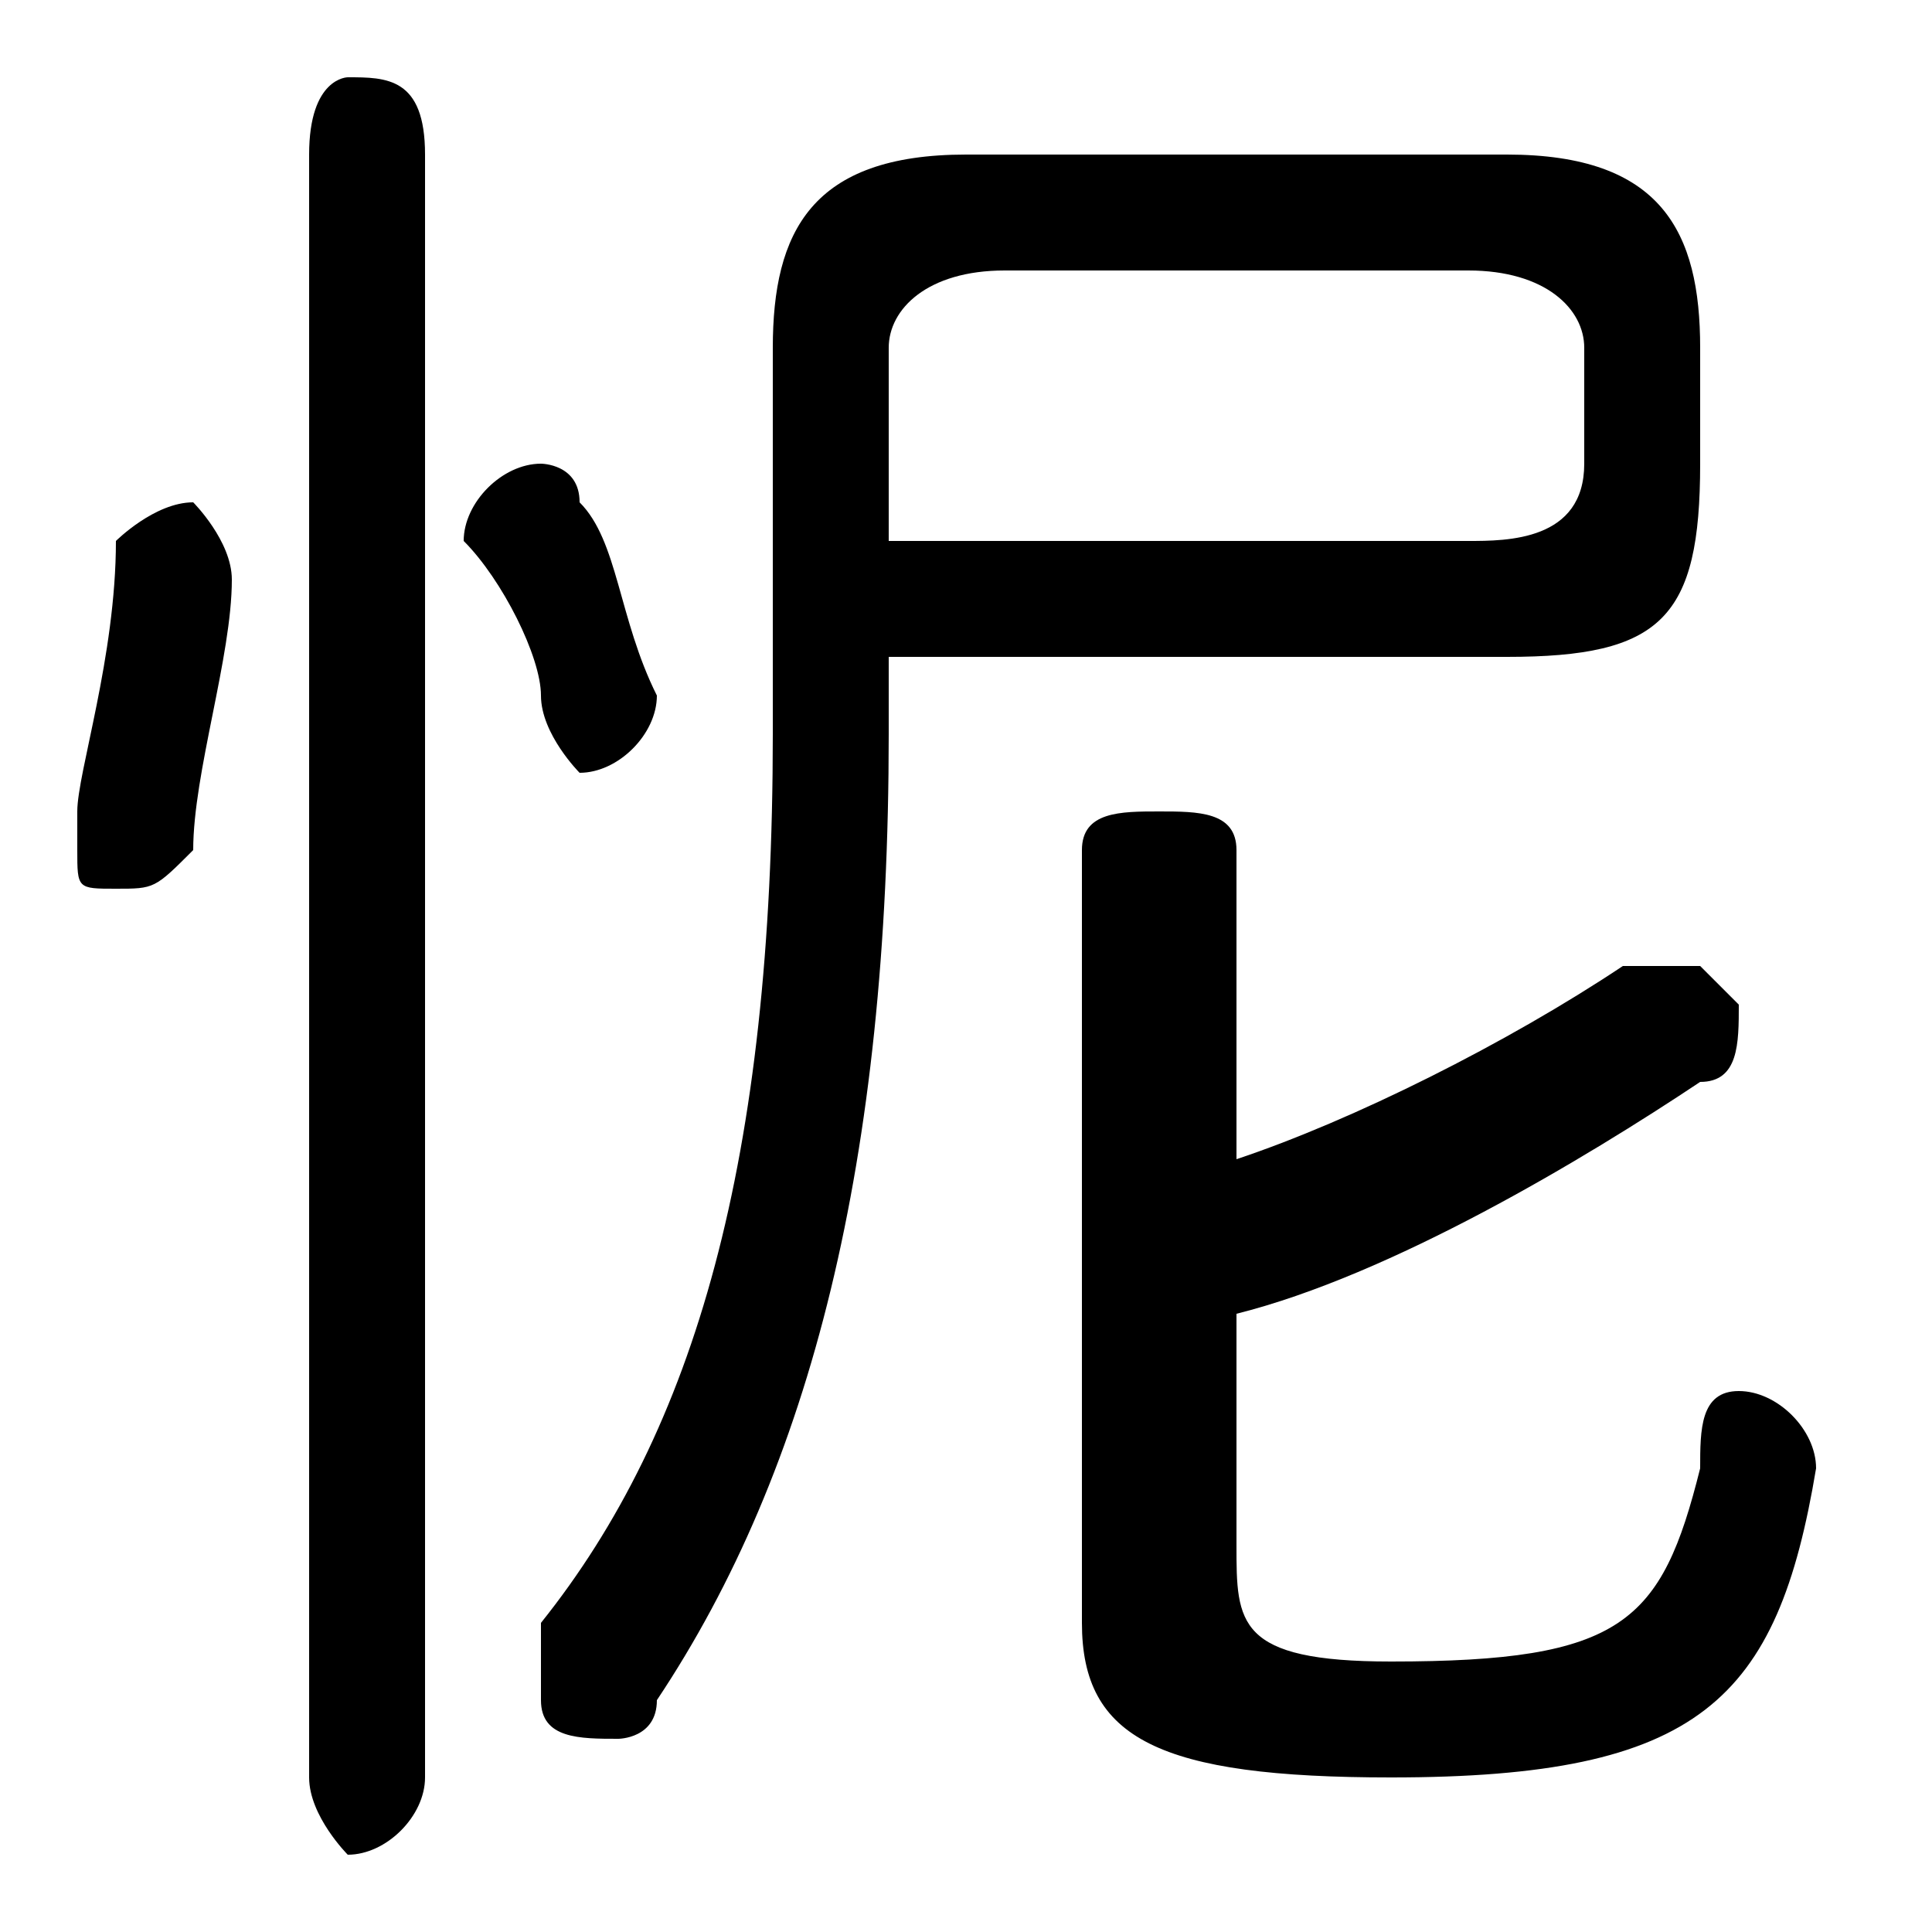 <svg xmlns="http://www.w3.org/2000/svg" viewBox="0 -44.0 50.0 50.0">
    <rect x="0" y="-44.0" width="50.0" height="50.0" fill="#808080" stroke="none"/>
    <g transform="scale(1, -1)">
        <!-- ボディの枠 -->
        <rect x="0" y="-6.0" width="50.0" height="50.0"
            stroke="white" fill="white"/>
        <!-- グリフ座標系の原点 -->
        <circle cx="0" cy="0" r="5" fill="white"/>
        <!-- グリフのアウトライン -->
        <g style="fill:black;stroke:#000000;stroke-width:0;stroke-linecap:round;stroke-linejoin:round;">
        <path d="M 23.0 27.0 L 39.0 27.0 C 43.0 27.0 44.0 28.0 44.0 32.0 L 44.0 35.0 C 44.0 38.0 43.0 40.0 39.0 40.0 L 25.0 40.0 C 21.0 40.0 20.0 38.0 20.0 35.0 L 20.0 25.0 C 20.0 14.0 18.0 7.0 14.0 2.0 C 14.0 1.0 14.0 1.0 14.0 0.0 C 14.0 -1.0 15.0 -1.0 16.0 -1.0 C 16.0 -1.0 17.0 -1.0 17.0 -0.0 C 21.0 6.0 23.0 14.0 23.0 25.0 Z M 23.0 30.0 L 23.0 35.0 C 23.0 36.0 24.0 37.0 26.0 37.0 L 38.0 37.0 C 40.0 37.0 41.0 36.0 41.0 35.0 L 41.0 32.0 C 41.0 30.0 39.0 30.0 38.0 30.0 Z M 32.0 10.0 C 36.0 11.0 41.0 14.0 44.0 16.0 C 45.0 16.0 45.0 17.0 45.0 18.0 C 45.0 18.0 44.0 19.0 44.0 19.0 C 43.0 19.0 43.0 19.0 42.0 19.0 C 39.0 17.0 35.0 15.0 32.0 14.0 L 32.0 22.0 C 32.0 23.0 31.0 23.0 30.0 23.0 C 29.0 23.0 28.0 23.0 28.0 22.0 L 28.0 2.0 C 28.0 -1.0 30.0 -2.0 36.0 -2.0 C 44.0 -2.0 46.0 -0.0 47.0 6.0 C 47.0 7.0 46.0 8.0 45.0 8.0 C 44.0 8.0 44.0 7.0 44.0 6.0 C 43.0 2.0 42.0 1.0 36.0 1.0 C 32.0 1.0 32.0 2.0 32.0 4.0 Z M 11.0 40.0 C 11.0 42.0 10.0 42.0 9.0 42.0 C 9.0 42.0 8.0 42.0 8.0 40.0 L 8.0 -2.0 C 8.0 -3.0 9.0 -4.0 9.0 -4.0 C 10.0 -4.0 11.0 -3.0 11.0 -2.0 Z M 3.0 30.0 C 3.0 27.0 2.0 24.0 2.0 23.0 C 2.0 23.0 2.0 22.0 2.0 22.0 C 2.0 21.0 2.0 21.0 3.0 21.0 C 4.0 21.0 4.0 21.0 5.0 22.0 C 5.0 24.0 6.0 27.0 6.0 29.0 C 6.0 30.0 5.0 31.0 5.0 31.0 C 4.0 31.0 3.0 30.0 3.0 30.0 Z M 15.0 31.0 C 15.0 32.0 14.0 32.0 14.0 32.0 C 13.0 32.0 12.0 31.0 12.0 30.0 C 12.0 30.0 12.0 30.0 12.0 30.0 C 13.0 29.0 14.0 27.0 14.0 26.0 C 14.0 25.0 15.0 24.0 15.0 24.0 C 16.0 24.0 17.0 25.0 17.0 26.0 C 17.0 26.0 17.0 26.0 17.0 26.0 C 16.0 28.0 16.0 30.0 15.0 31.0 Z"/>
    </g>
    </g>
</svg>
